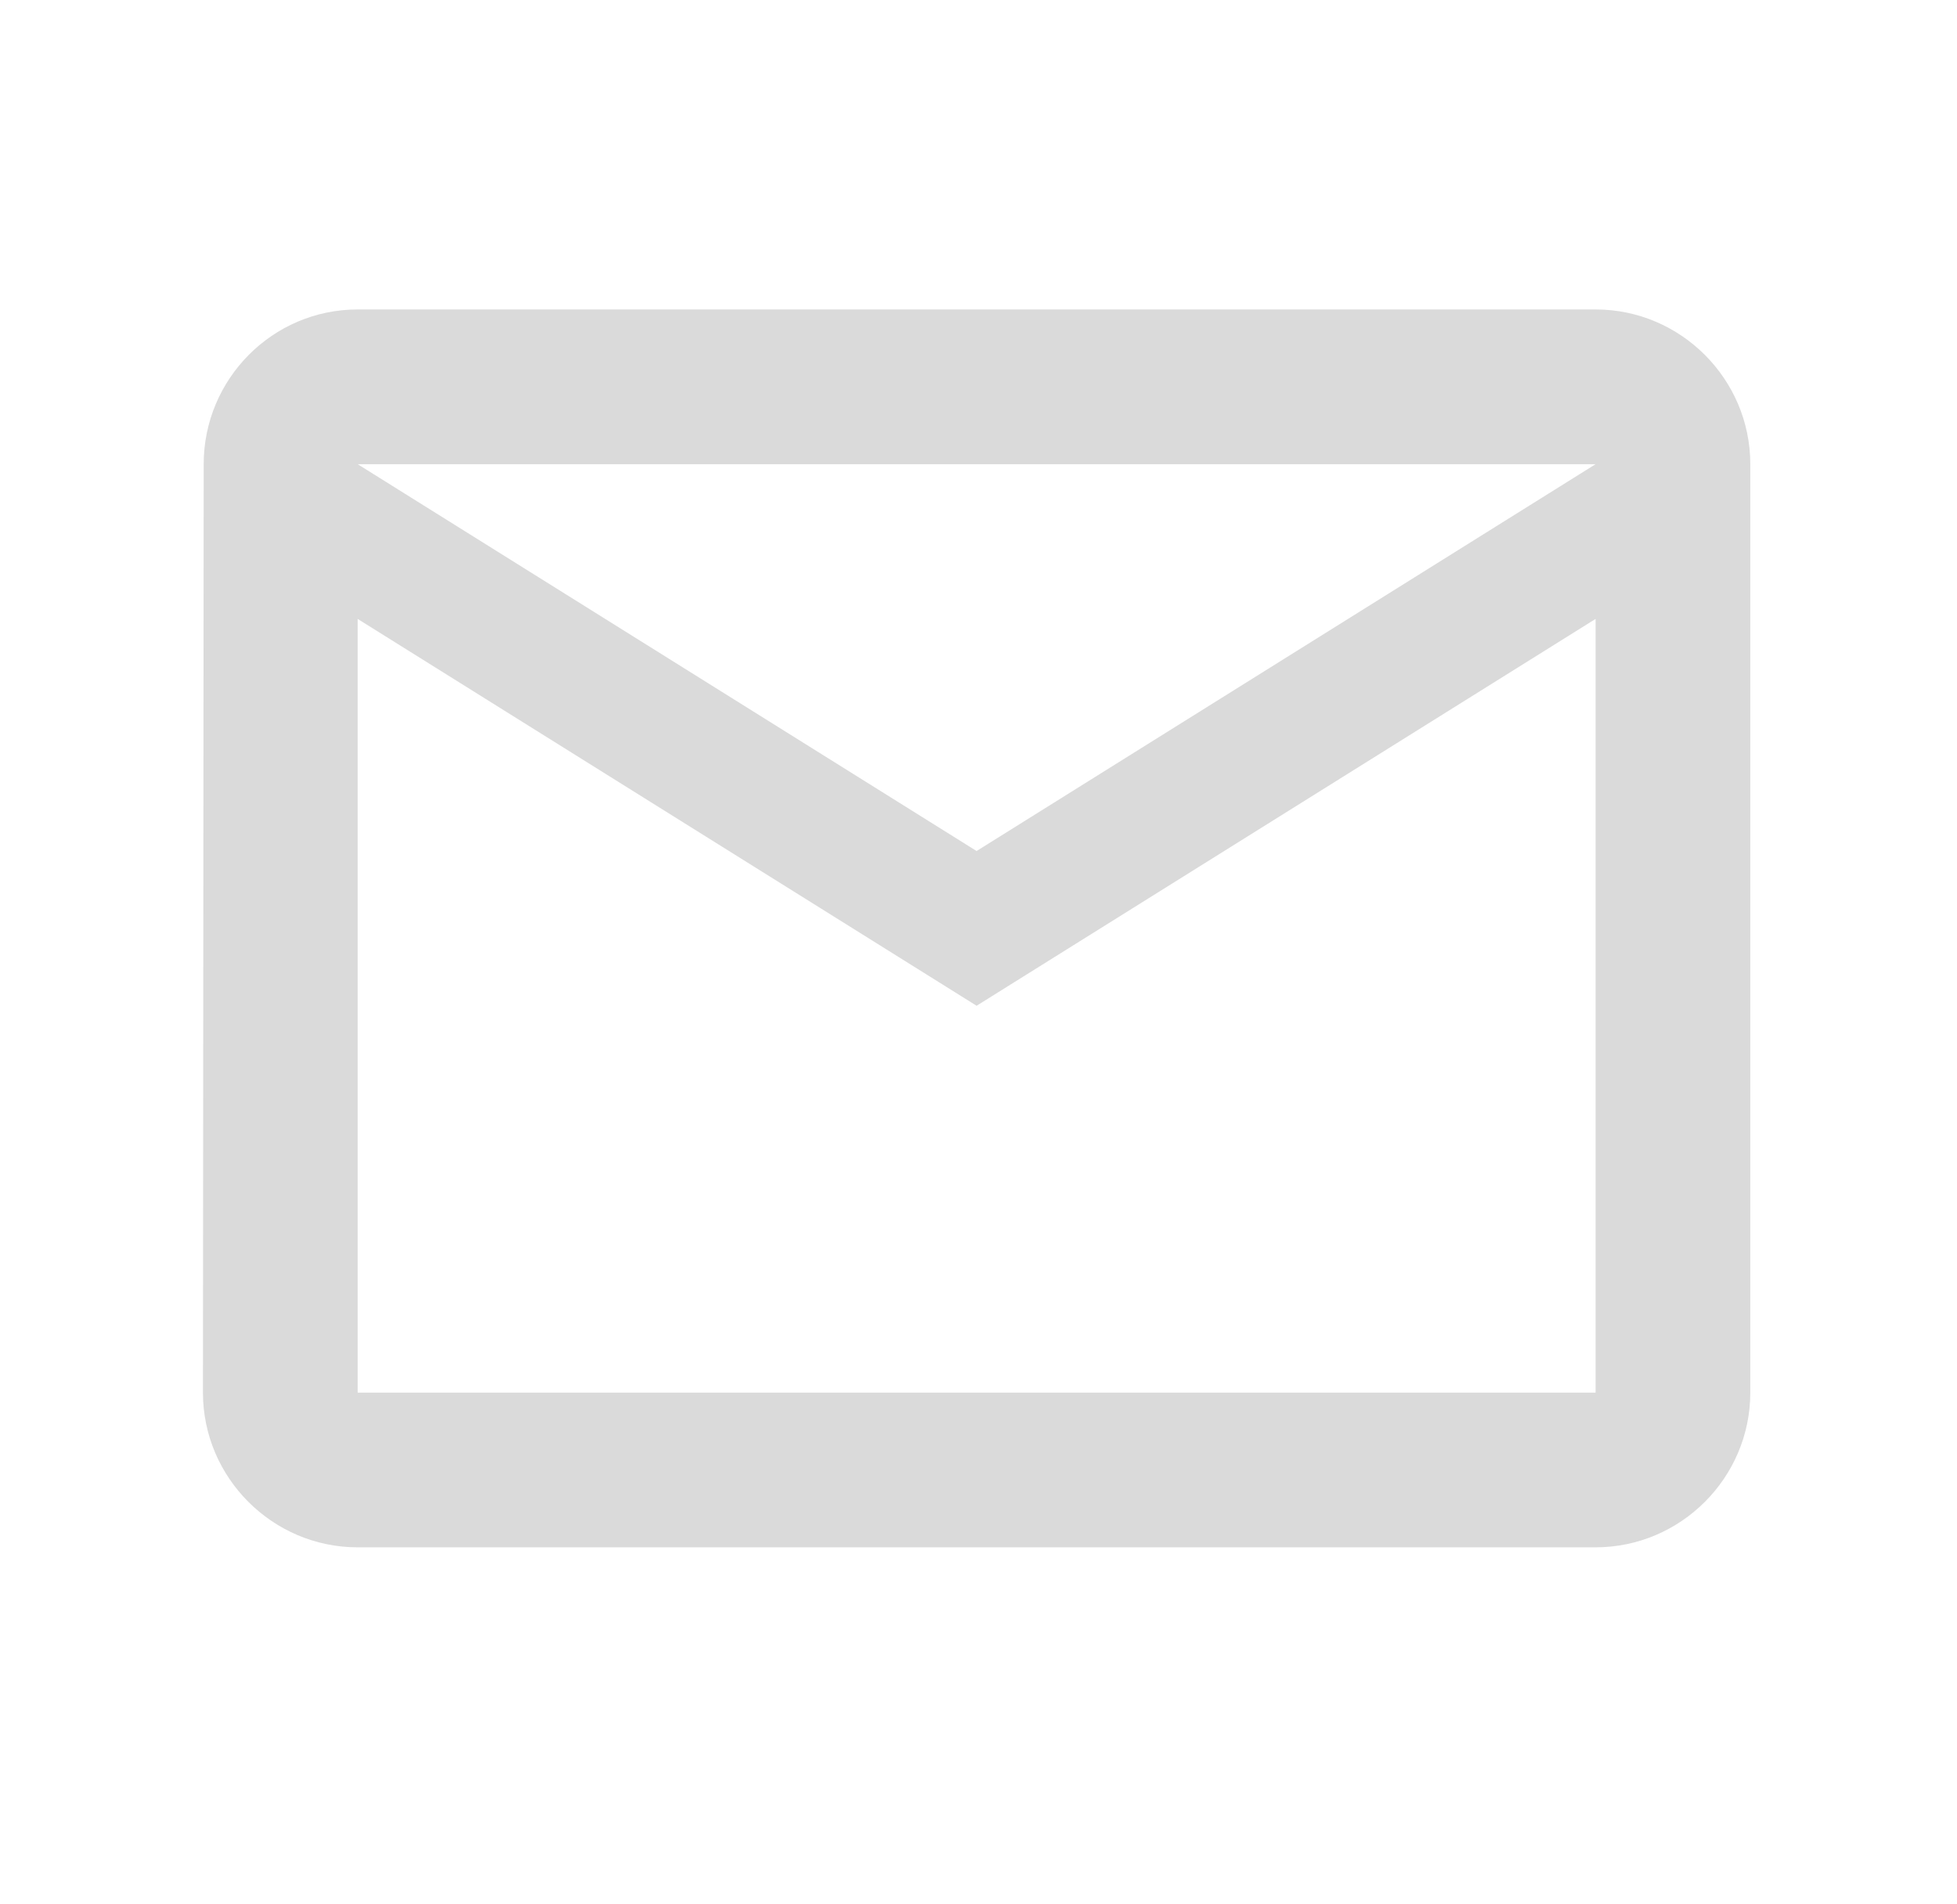 <svg width="37" height="36" viewBox="0 0 37 36" fill="none" xmlns="http://www.w3.org/2000/svg">
<path fill-rule="evenodd" clip-rule="evenodd" d="M30.167 5.85H6.762C5.153 5.85 3.851 7.166 3.851 8.775L3.837 26.326C3.837 27.935 5.153 29.251 6.762 29.251H30.167C31.776 29.251 33.092 27.935 33.092 26.326V8.775C33.092 7.166 31.776 5.85 30.167 5.85ZM6.762 11.7L18.464 19.013L30.167 11.7V26.326H6.762V11.7ZM6.762 8.775L18.464 16.088L30.167 8.775H6.762Z" fill="#DADADA"/>
</svg>
